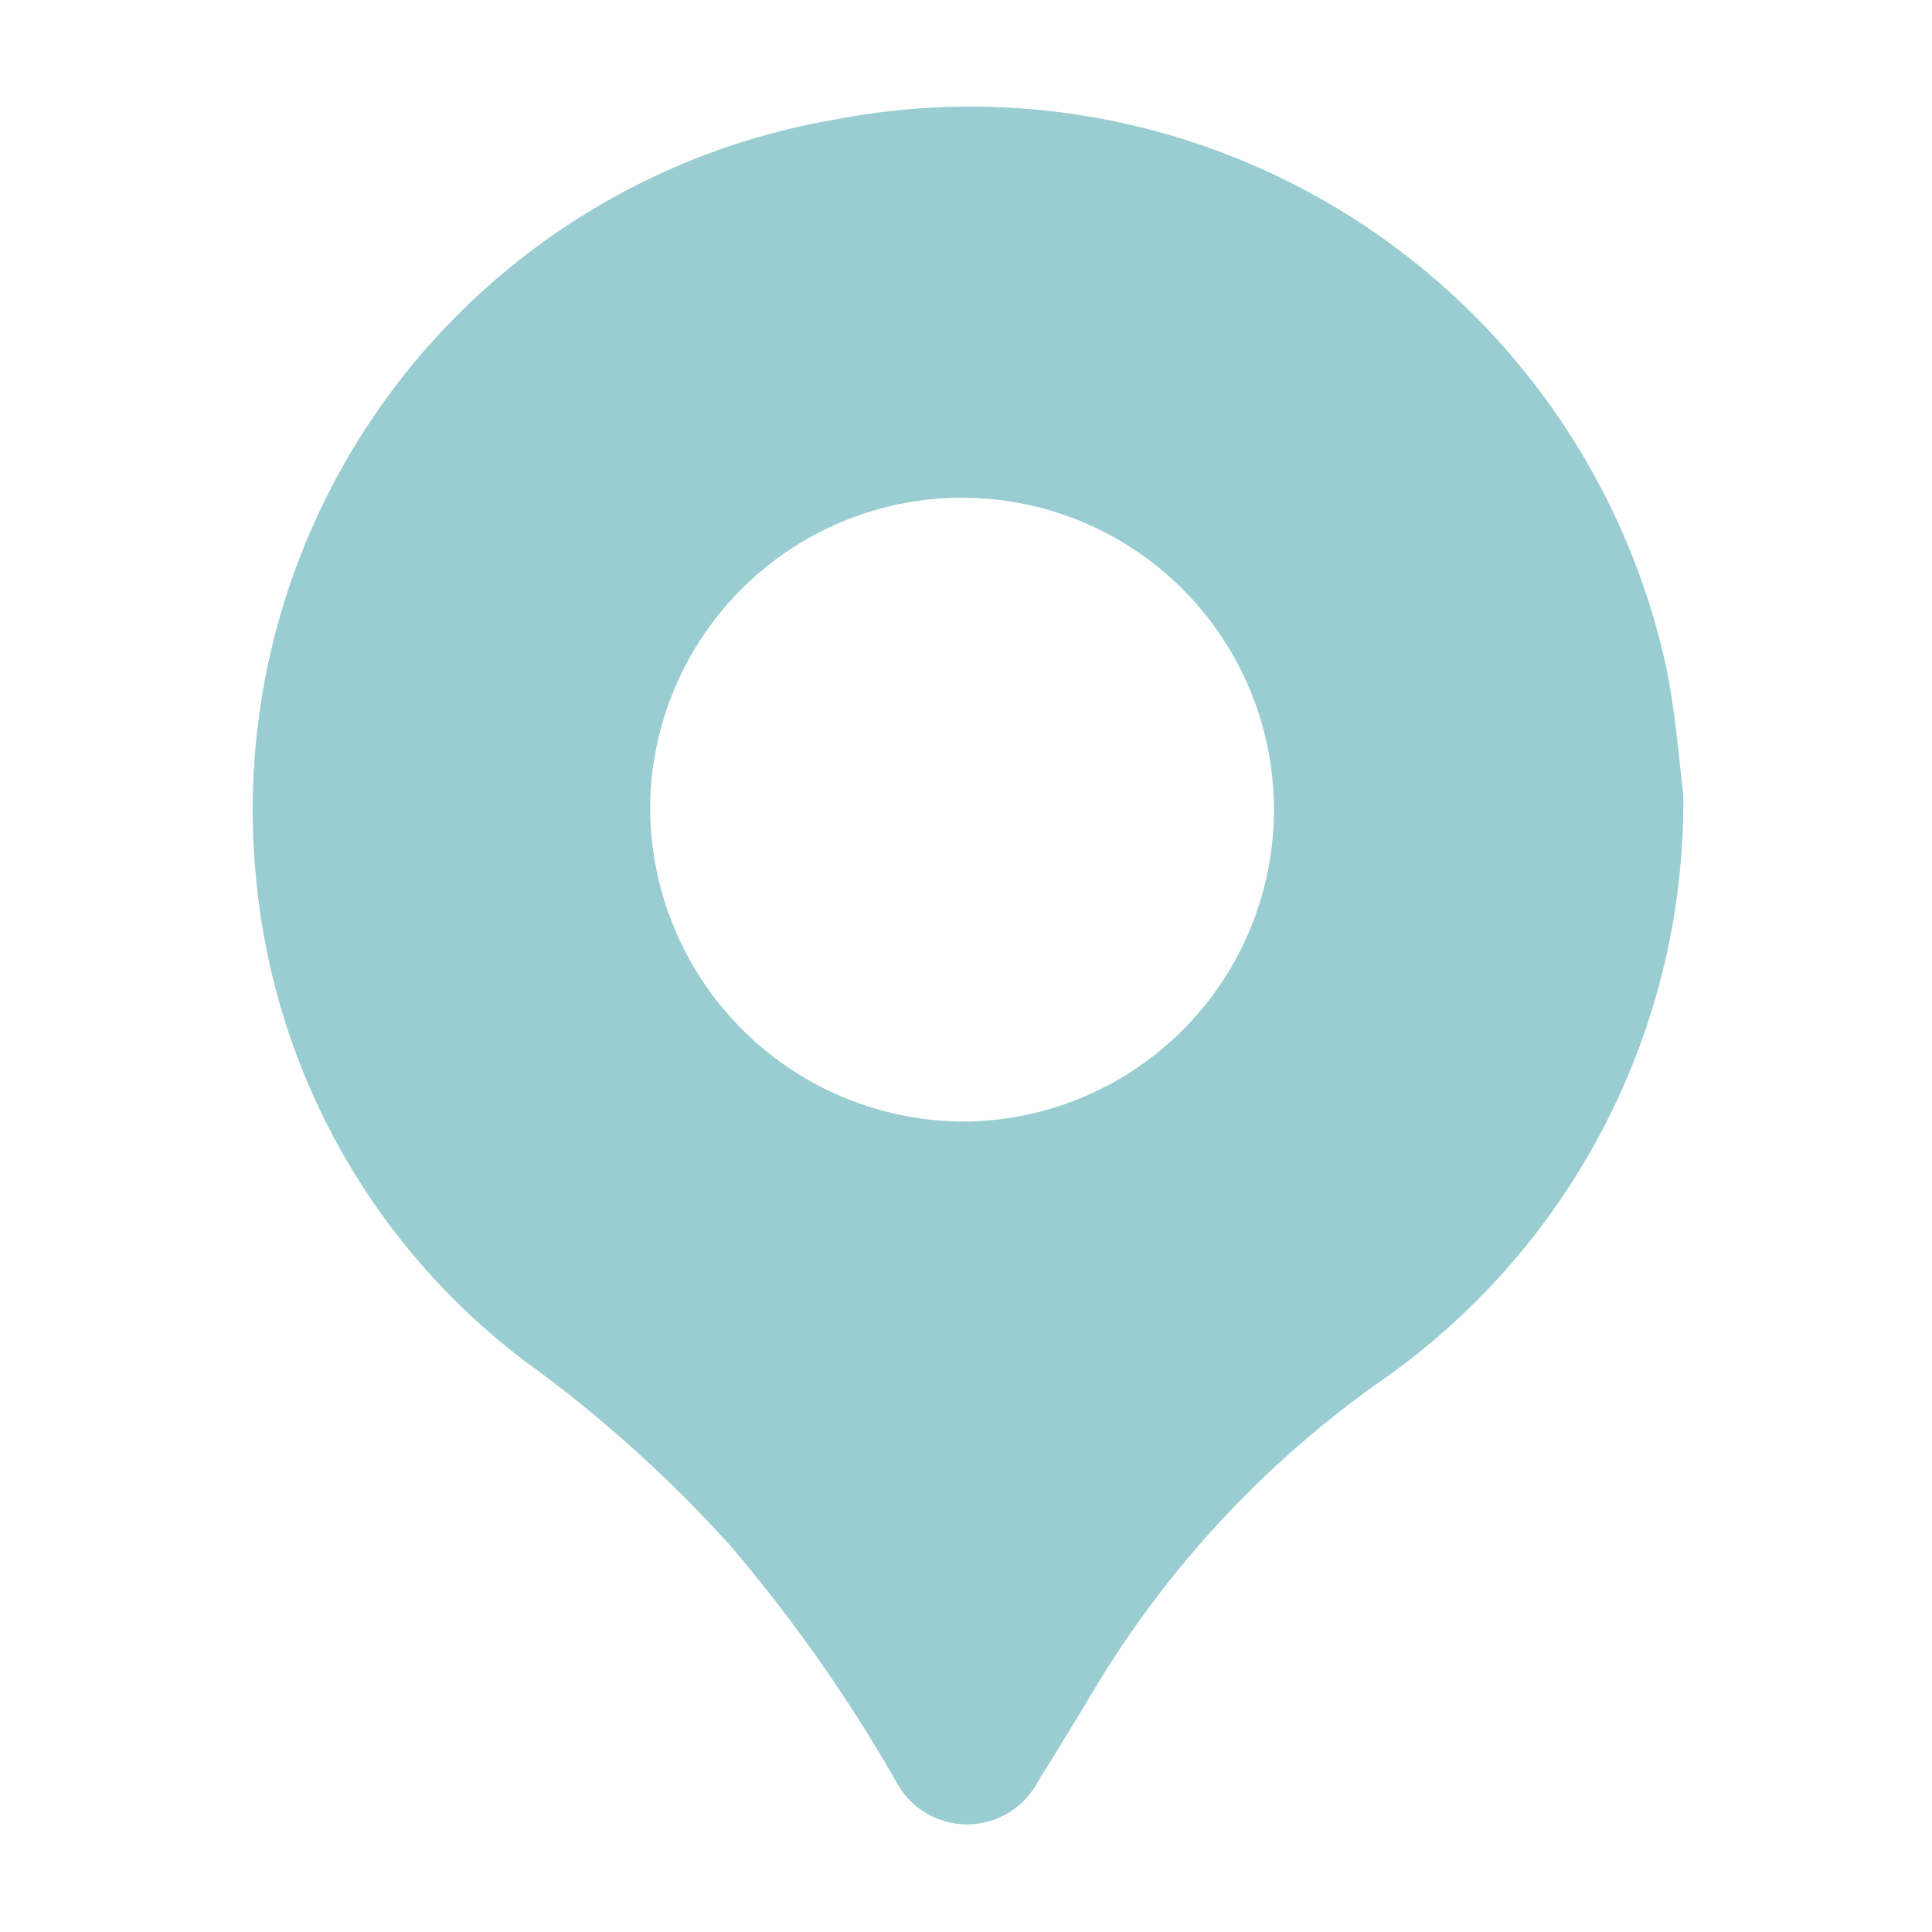 <svg id="location" xmlns="http://www.w3.org/2000/svg" width="18" height="18" viewBox="0 0 18 18">
  <path id="Path_1422" data-name="Path 1422" d="M13.333,6.4A6.582,6.582,0,0,1,10.51,11.87a9.477,9.477,0,0,0-2.648,2.841c-.179.3-.359.595-.543.889A.746.746,0,0,1,6,15.6a14.409,14.409,0,0,0-1.553-2.208A12.292,12.292,0,0,0,2.68,11.784,6.377,6.377,0,0,1,.05,7.317,6.526,6.526,0,0,1,5.434.113,6.636,6.636,0,0,1,13.17,5.2c.093.443.124.9.163,1.2M6.658,9.449A2.906,2.906,0,1,0,3.708,6.465,2.928,2.928,0,0,0,6.658,9.449" transform="translate(2.35 1)" fill="#99cdd1"/>
  <rect id="Rectangle_1366" data-name="Rectangle 1366" width="18" height="18" fill="none"/>
</svg>
